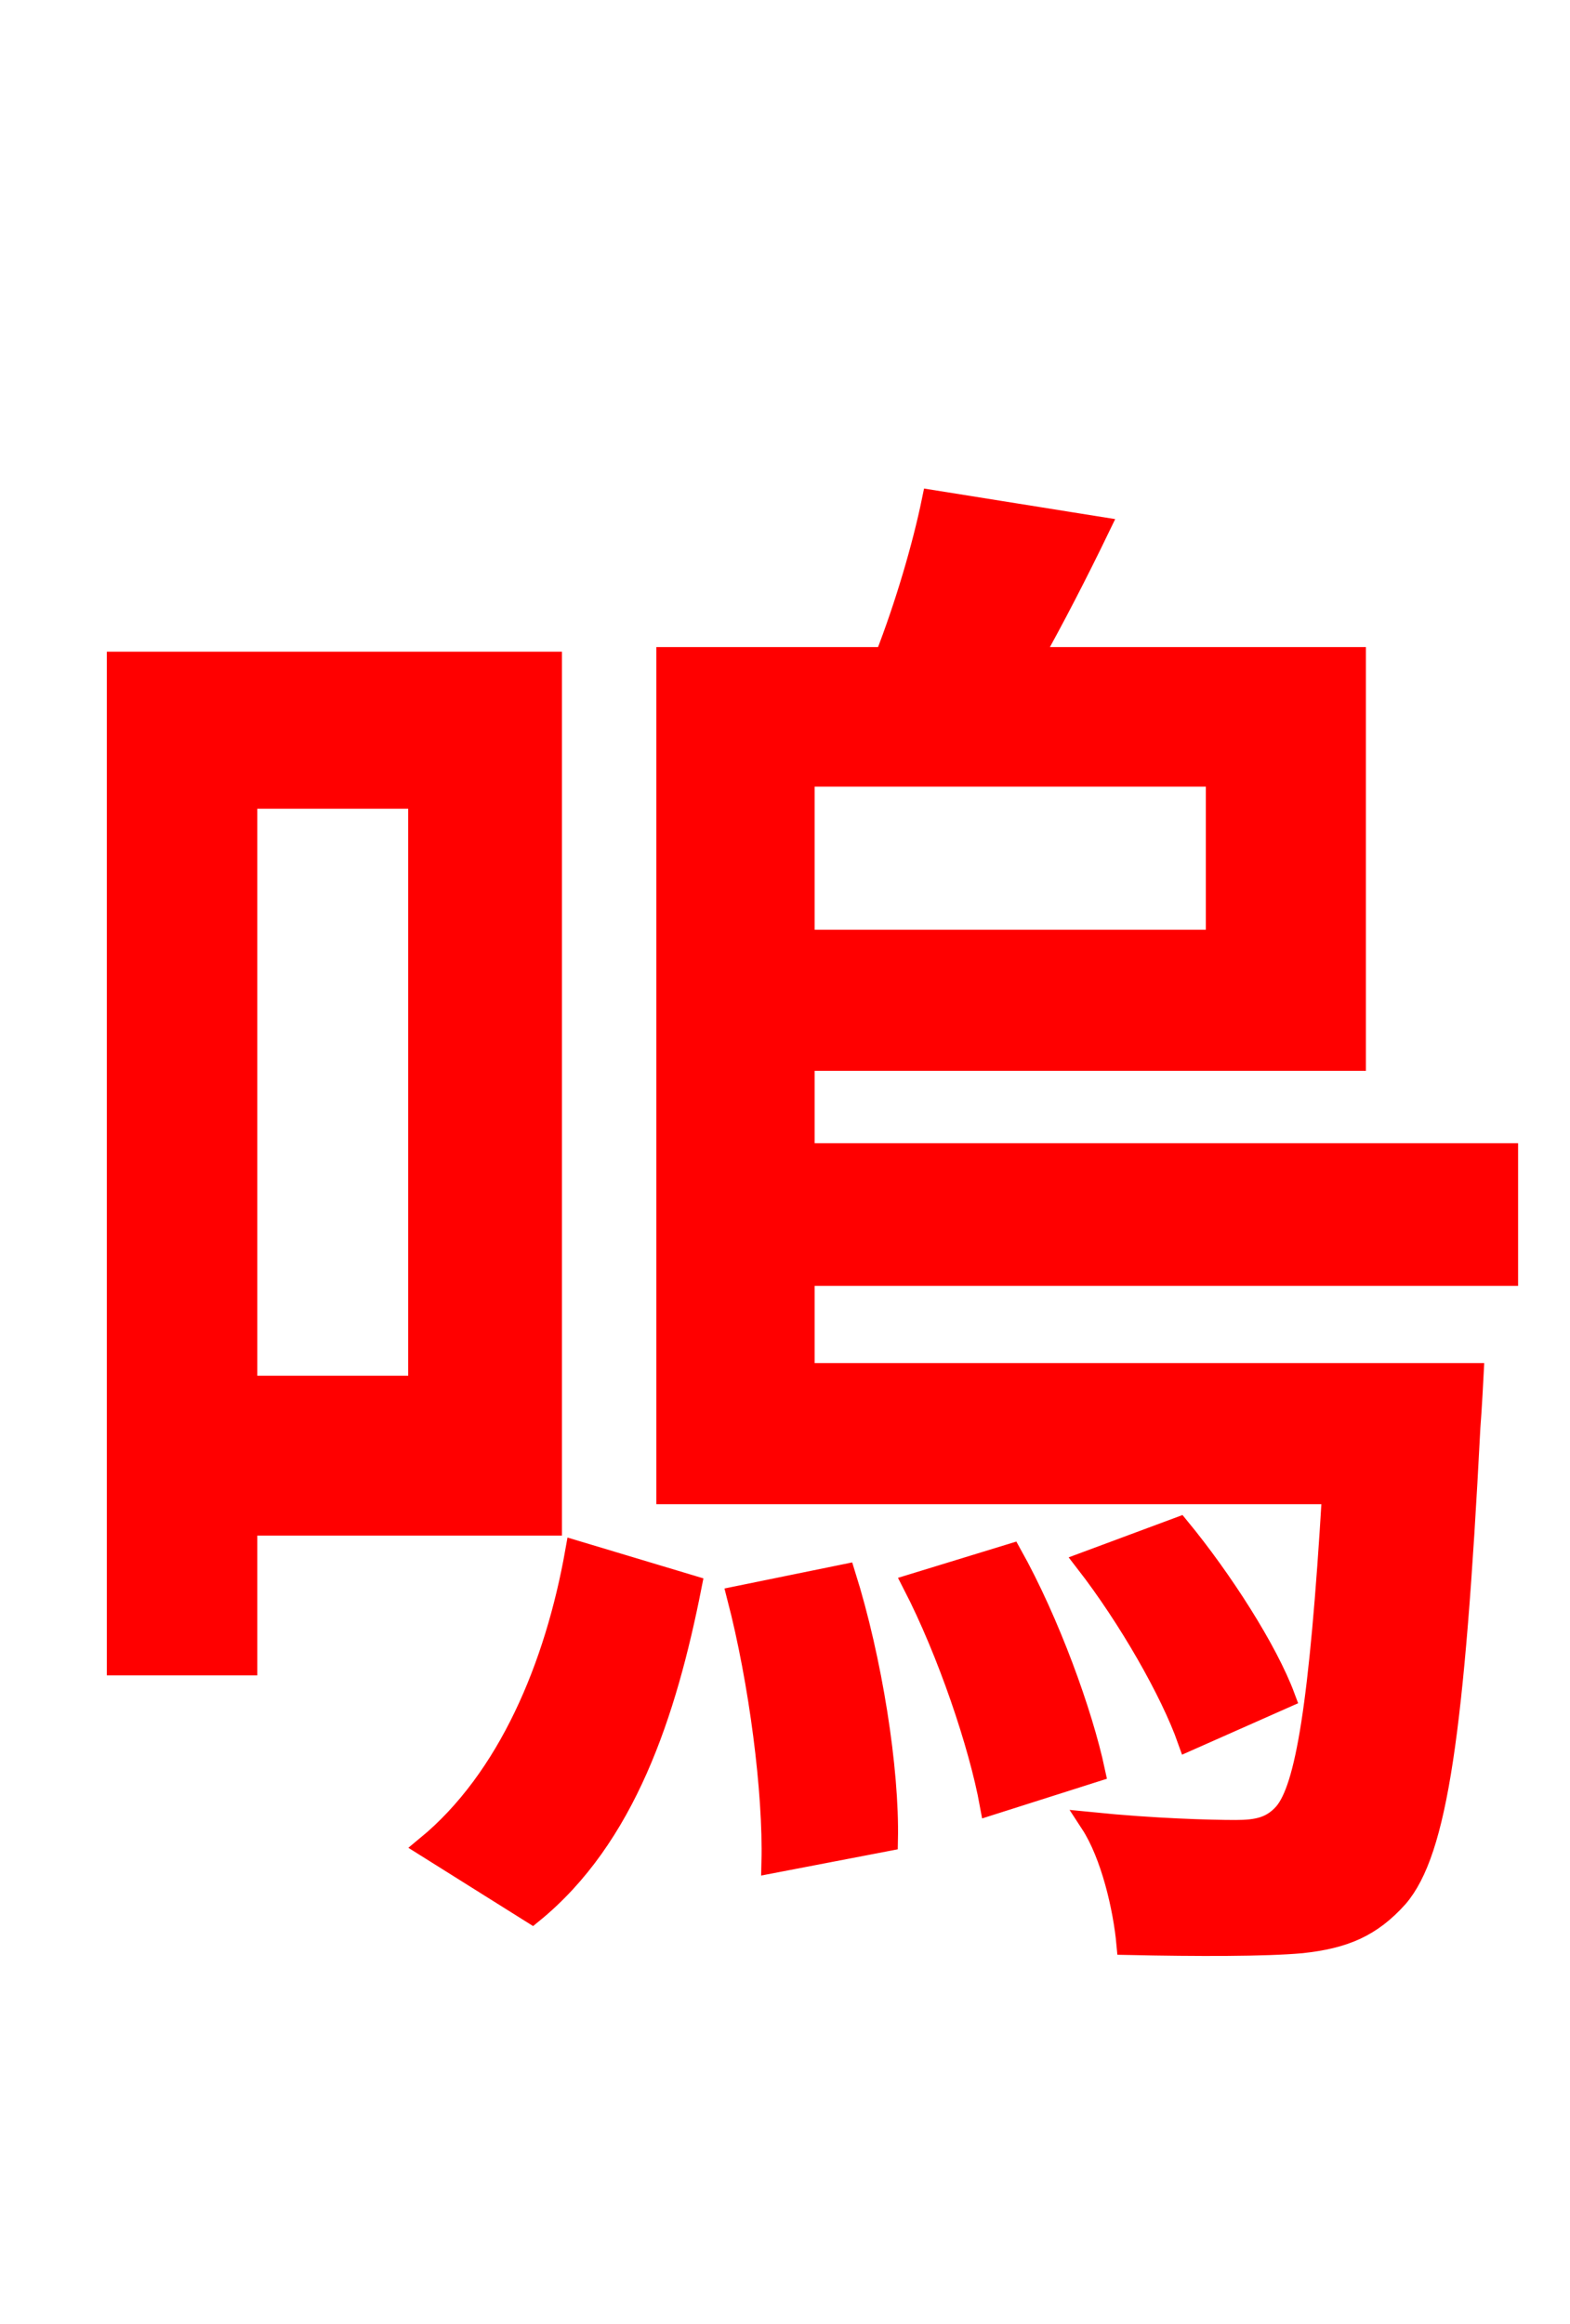 <svg xmlns="http://www.w3.org/2000/svg" xmlns:xlink="http://www.w3.org/1999/xlink" width="72" height="106.56"><path fill="red" stroke="red" d="M19.22 36.58L19.22 63.58L11.30 63.58L11.30 36.58ZM25.27 69.91L25.27 30.38L5.40 30.38L5.40 76.32L11.30 76.32L11.30 69.91ZM24.41 87.70C28.66 84.24 30.53 78.55 31.68 72.72L26.42 71.14C25.49 76.39 23.33 81.58 19.58 84.67ZM33.84 73.22C34.85 77.11 35.50 82.15 35.42 85.39L40.68 84.38C40.75 81.14 39.96 76.10 38.74 72.22ZM41.90 72.65C43.49 75.74 44.93 79.99 45.43 82.73L50.18 81.22C49.61 78.55 48.10 74.38 46.37 71.28ZM58.90 77.83C58.10 75.67 56.02 72.43 54.07 70.06L49.82 71.64C51.77 74.16 53.71 77.54 54.50 79.78ZM55.80 35.57L55.80 43.13L36.86 43.13L36.86 35.57ZM69.12 58.46L69.12 52.92L36.86 52.92L36.86 48.60L62.14 48.60L62.14 30.17L47.30 30.17C48.31 28.37 49.39 26.28 50.40 24.19L42.77 22.97C42.34 25.06 41.54 27.79 40.61 30.17L30.60 30.17L30.60 68.47L61.13 68.47C60.55 78.19 59.90 82.01 58.90 83.16C58.32 83.81 57.67 83.95 56.66 83.95C55.51 83.95 52.92 83.88 50.04 83.59C50.98 85.03 51.55 87.48 51.70 89.14C54.94 89.21 58.03 89.21 59.69 89.06C61.63 88.85 62.86 88.34 64.08 86.98C65.88 84.89 66.67 79.42 67.39 65.45C67.46 64.58 67.54 63.00 67.54 63.00L36.86 63.00L36.86 58.46Z"/></svg>
